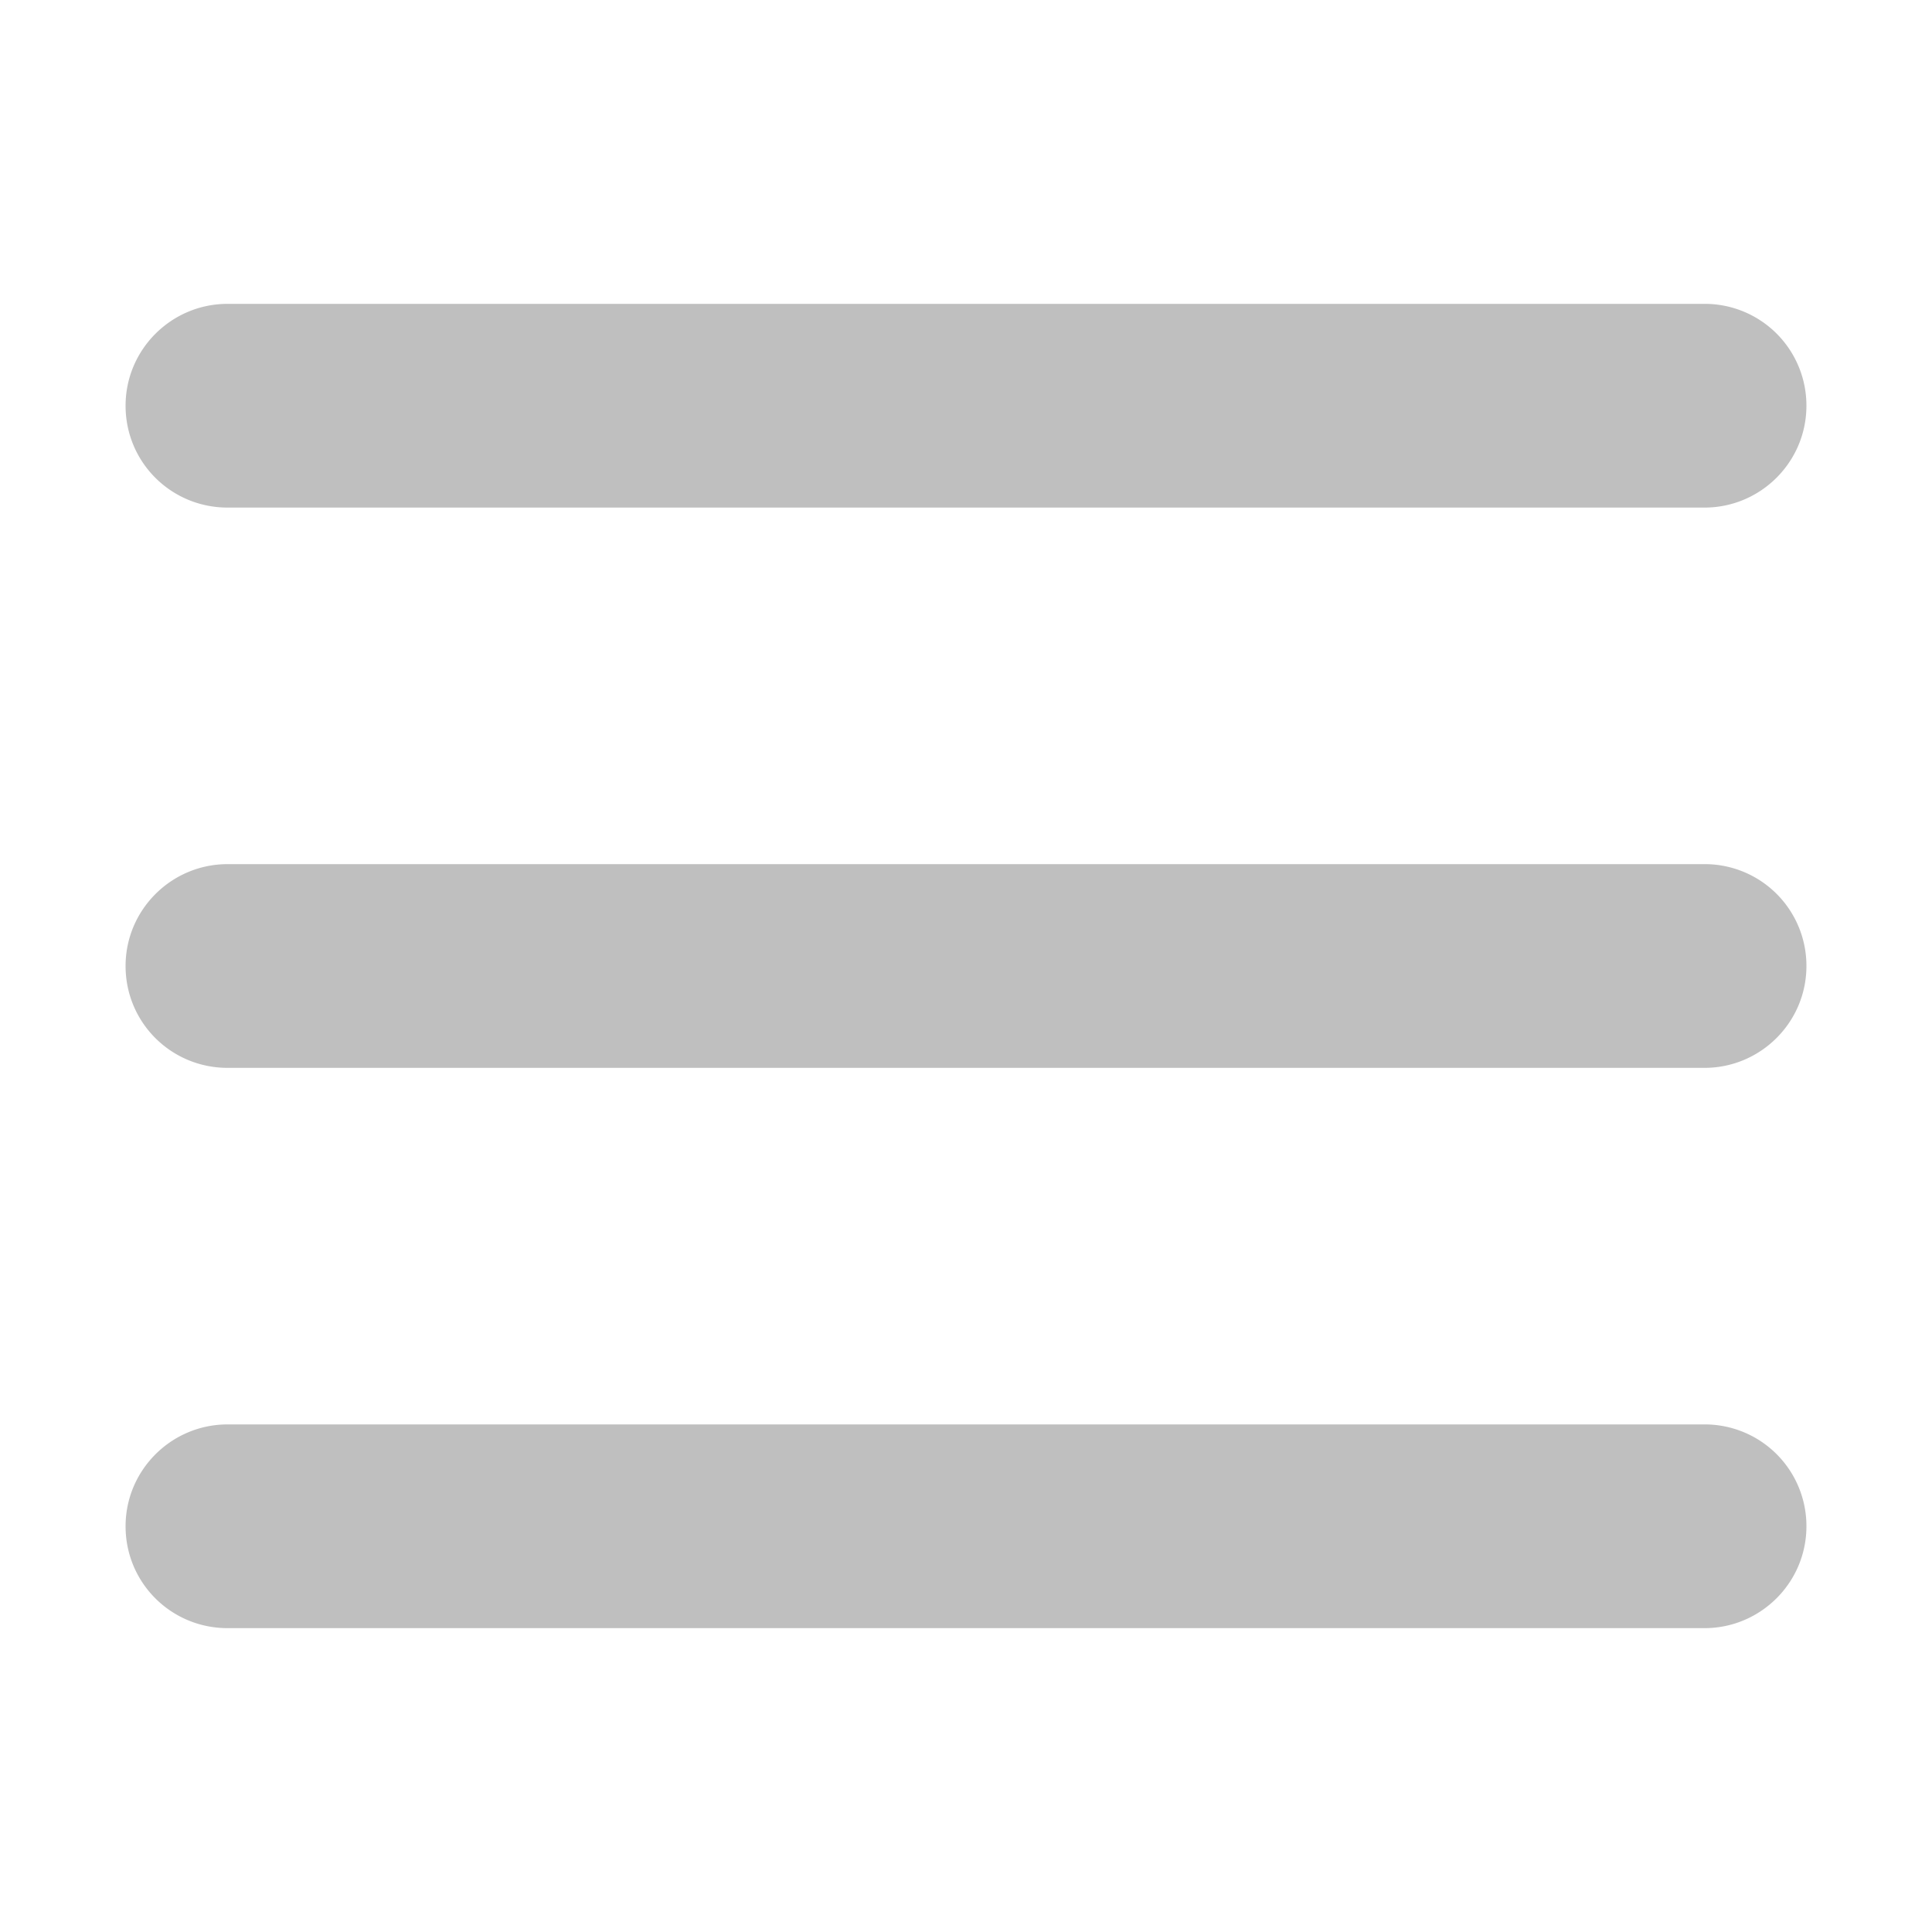 <?xml version="1.0" standalone="no"?><!DOCTYPE svg PUBLIC "-//W3C//DTD SVG 1.1//EN" "http://www.w3.org/Graphics/SVG/1.1/DTD/svg11.dtd"><svg t="1580822223401" class="icon" viewBox="0 0 1024 1024" version="1.1" xmlns="http://www.w3.org/2000/svg" p-id="2130" xmlns:xlink="http://www.w3.org/1999/xlink" width="200" height="200"><defs><style type="text/css"></style></defs><path d="M120.637 269.03h782.761c29.773 0 54.042-24.16 54.042-53.99a53.883 53.883 0 0 0-54.047-53.99H120.637c-29.777 0-54.077 24.16-54.077 53.99 0 30.019 24.192 53.99 54.077 53.99z m0 296.96h782.761c29.773 0 54.047-24.16 54.047-53.985a53.883 53.883 0 0 0-54.047-53.995h-782.76c-29.778 0-54.078 24.16-54.078 53.99 0 30.019 24.192 53.99 54.077 53.99z m0 296.96h782.761c29.773 0 54.047-24.16 54.047-53.99a53.883 53.883 0 0 0-54.047-53.99h-782.76c-29.778 0-54.078 24.16-54.078 53.99 0 30.019 24.192 53.99 54.077 53.99z" fill="#bfbfbf" p-id="2131"></path></svg>